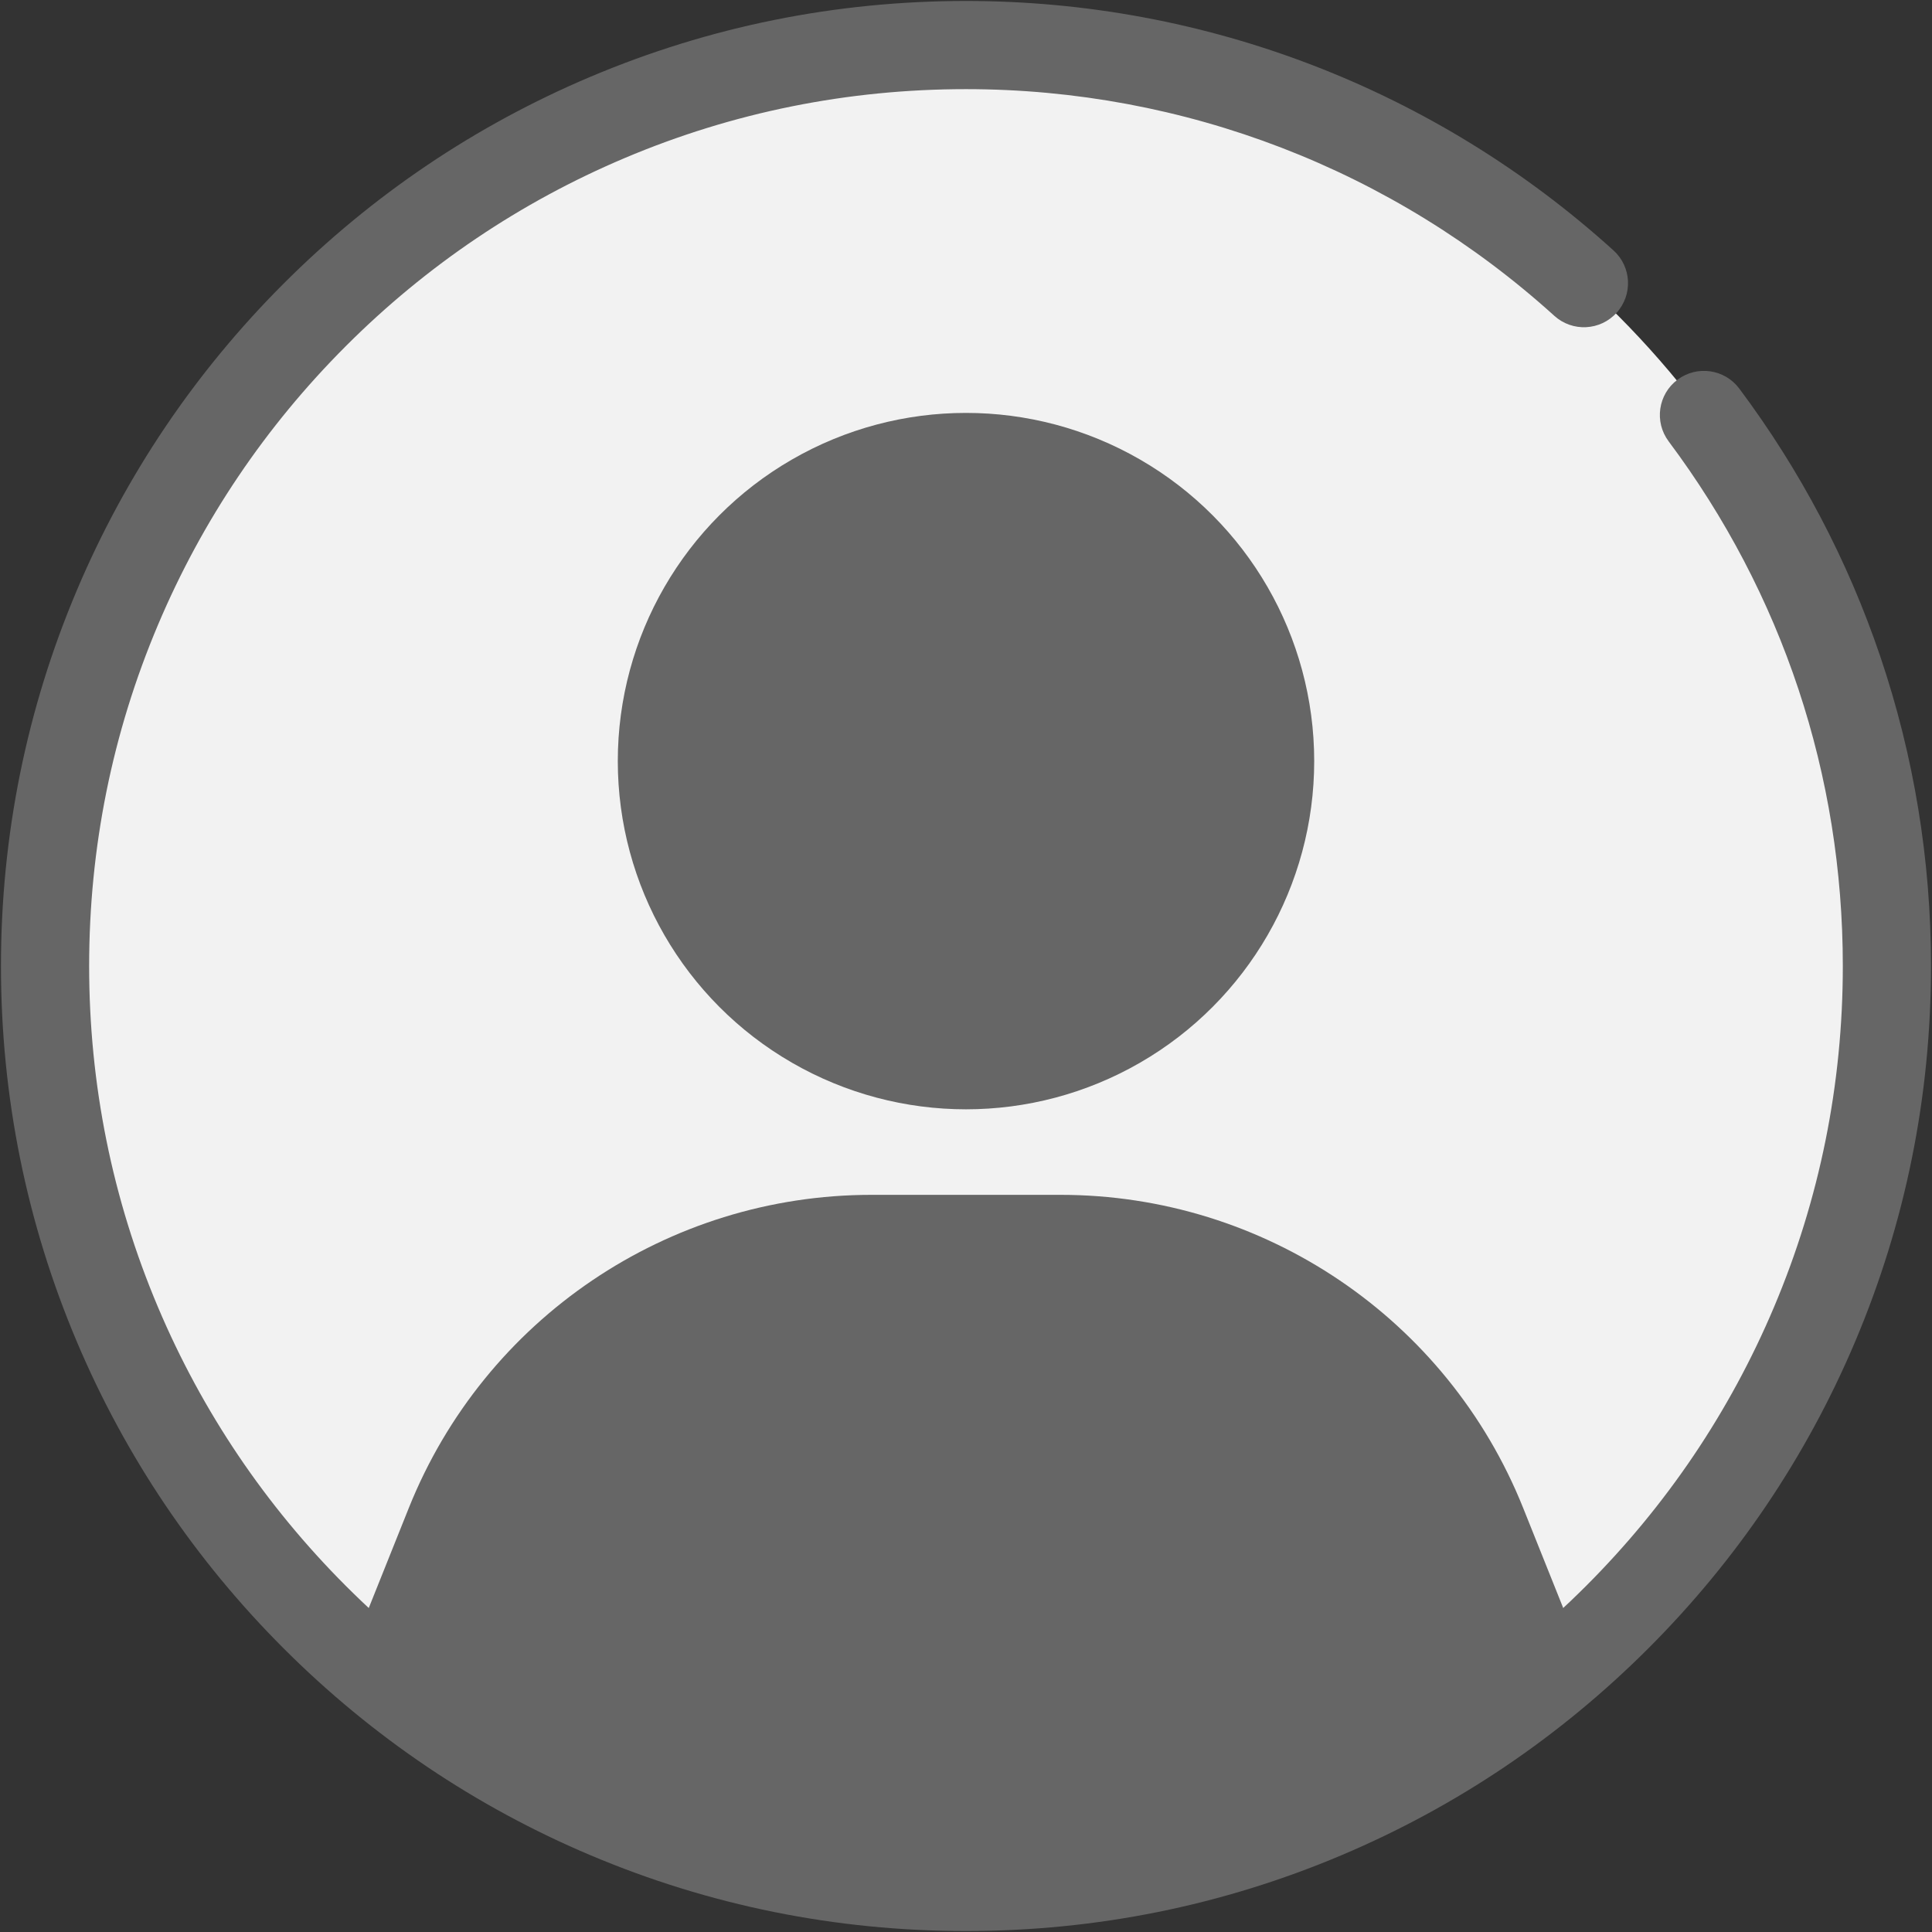 <?xml version="1.0" encoding="utf-8"?>
<!-- Generator: Adobe Illustrator 26.0.3, SVG Export Plug-In . SVG Version: 6.00 Build 0)  -->
<svg version="1.1" id="Ebene_1" xmlns="http://www.w3.org/2000/svg" xmlns:xlink="http://www.w3.org/1999/xlink" x="0px" y="0px"
	 width="1000px" height="1000px" viewBox="0 0 1000 1000" style="enable-background:new 0 0 1000 1000;" xml:space="preserve">
<rect x="0" y="0" width="1000" height="1000" fill="#333333" stroke="none"/>
<style type="text/css">
	.st0{fill:#F2F2F2;stroke:#666666;stroke-width:40;stroke-linecap:round;stroke-linejoin:round;stroke-miterlimit:10;}
	.st1{fill:#F2F2F2;stroke:#666666;stroke-width:39.804;stroke-linecap:round;stroke-linejoin:round;stroke-miterlimit:10;}
	.st2{fill:none;stroke:#666666;stroke-width:39.804;stroke-linecap:round;stroke-linejoin:round;stroke-miterlimit:10;}
	.st3{fill:none;stroke:#666666;stroke-width:68.037;stroke-linecap:round;stroke-linejoin:round;stroke-miterlimit:10;}
	.st4{fill:#666666;}
	.st5{fill:none;stroke:#666666;stroke-width:40;stroke-linecap:round;stroke-linejoin:round;stroke-miterlimit:10;}
	.st6{fill:#F2F2F2;}
	.st7{fill:none;stroke:#666666;stroke-width:98.74;stroke-linecap:round;stroke-linejoin:round;stroke-miterlimit:10;}
	.st8{fill:none;stroke:#666666;stroke-width:90;stroke-linecap:round;stroke-linejoin:round;stroke-miterlimit:10;}
	.st9{fill:#F2F2F2;stroke:#666666;stroke-width:28;stroke-linecap:round;stroke-linejoin:round;stroke-miterlimit:10;}
	.st10{fill:#FFFFFF;}
	.st11{fill:#FFFFFF;stroke:#2F2D7E;stroke-width:40;stroke-linecap:round;stroke-linejoin:round;stroke-miterlimit:10;}
	.st12{fill:none;stroke:#2F2D7E;stroke-width:40;stroke-linecap:round;stroke-linejoin:round;stroke-miterlimit:10;}
	.st13{fill:#FFFFFF;stroke:#2F2D7E;stroke-width:30;stroke-linecap:round;stroke-linejoin:round;stroke-miterlimit:10;}
	.st14{fill:none;stroke:#808080;stroke-width:40;stroke-linecap:round;stroke-linejoin:round;stroke-miterlimit:10;}
	.st15{fill:none;stroke:#808080;stroke-width:110;stroke-linecap:round;stroke-linejoin:round;stroke-miterlimit:10;}
	.st16{clip-path:url(#SVGID_00000105413177418231712450000010231074385824853123_);}
	.st17{fill:#EAA58D;}
	.st18{fill:none;stroke:#808080;stroke-width:70;stroke-linecap:round;stroke-linejoin:round;stroke-miterlimit:10;}
	.st19{fill:none;stroke:#CCCCCC;stroke-width:119.944;stroke-linecap:round;stroke-linejoin:round;stroke-miterlimit:10;}
	.st20{fill:none;stroke:#666666;stroke-width:59.966;stroke-linecap:round;stroke-miterlimit:10;}
	.st21{fill:none;stroke:#666666;stroke-width:58.142;stroke-linecap:round;stroke-miterlimit:10;}
	.st22{fill:none;stroke:#666666;stroke-width:56.47;stroke-miterlimit:10;}
	.st23{fill:none;stroke:#666666;stroke-width:56.47;stroke-linecap:round;stroke-miterlimit:10;}
	.st24{fill:none;stroke:#666666;stroke-width:59.341;stroke-linecap:round;stroke-miterlimit:10;}
	.st25{fill:none;stroke:#666666;stroke-width:98.099;stroke-linecap:round;stroke-miterlimit:10;}
	.st26{fill:none;stroke:#666666;stroke-width:61.312;stroke-linecap:round;stroke-miterlimit:10;}
	.st27{fill:none;stroke:#666666;stroke-width:61.312;stroke-linejoin:bevel;stroke-miterlimit:10;}
	.st28{fill:none;stroke:#666666;stroke-width:50;stroke-linecap:round;stroke-miterlimit:10;}
	.st29{fill:none;stroke:#666666;stroke-width:50;stroke-linejoin:bevel;stroke-miterlimit:10;}
	.st30{fill:none;stroke:#666666;stroke-width:40.52;stroke-linecap:round;stroke-miterlimit:10;}
	.st31{fill:none;stroke:#666666;stroke-width:26.428;stroke-linecap:round;stroke-miterlimit:10;}
	.st32{fill:none;stroke:#666666;stroke-width:41.603;stroke-linecap:round;stroke-miterlimit:10;}
	.st33{fill:none;stroke:#666666;stroke-width:125.348;stroke-linecap:square;stroke-linejoin:round;stroke-miterlimit:10;}
	.st34{fill:none;stroke:#666666;stroke-width:40.477;stroke-linecap:round;stroke-miterlimit:10;}
	.st35{fill:none;stroke:#666666;stroke-width:47.539;stroke-linecap:round;stroke-miterlimit:10;}
	.st36{fill:none;stroke:#666666;stroke-width:81.199;stroke-linecap:round;stroke-miterlimit:10;}
	.st37{fill:#FFFFFF;stroke:#666666;stroke-width:47.539;stroke-linecap:round;stroke-miterlimit:10;}
</style>
<g>
	<g>
		<g>
			<circle class="st6" cx="500" cy="500" r="476.68"/>
		</g>
		<g>
			<path class="st4" d="M500,999.5c-67.42,0-132.84-13.21-194.43-39.26c-59.48-25.16-112.9-61.17-158.77-107.04
				S64.92,753.92,39.76,694.43C13.71,632.84,0.5,567.42,0.5,500s13.21-132.84,39.26-194.43c25.16-59.48,61.17-112.9,107.04-158.77
				s99.28-81.88,158.77-107.04C367.16,13.71,432.58,0.5,500,0.5c124.16,0,243.19,45.86,335.16,129.13
				c9.34,8.46,10.06,22.89,1.6,32.24s-22.89,10.06-32.24,1.6C720.96,87.81,612.82,46.14,500,46.14c-61.28,0-120.72,12-176.65,35.66
				c-54.04,22.86-102.58,55.59-144.27,97.27c-41.69,41.69-74.42,90.23-97.27,144.27C58.14,379.28,46.14,438.72,46.14,500
				s12,120.72,35.66,176.65c22.86,54.04,55.59,102.58,97.27,144.27c41.69,41.69,90.23,74.42,144.27,97.27
				c55.94,23.66,115.37,35.66,176.65,35.66c61.28,0,120.72-12,176.65-35.66c54.04-22.86,102.58-55.59,144.27-97.27
				c41.69-41.69,74.42-90.23,97.27-144.27c23.66-55.94,35.66-115.37,35.66-176.66c0-98.78-31.17-192.67-90.15-271.54
				c-7.55-10.09-5.49-24.4,4.61-31.94c10.09-7.55,24.39-5.48,31.94,4.61c31.59,42.25,56.15,88.9,72.99,138.67
				c17.42,51.47,26.25,105.37,26.25,160.2c0,67.42-13.21,132.84-39.26,194.43c-25.16,59.48-61.17,112.9-107.04,158.77
				c-45.87,45.87-99.28,81.88-158.76,107.04C632.84,986.29,567.42,999.5,500,999.5z"/>
		</g>
	</g>
	<g>
		<circle class="st4" cx="500" cy="393.95" r="180.23"/>
	</g>
	<g>
		<path class="st4" d="M500,976.68c122.29,0,233.77-46.1,318.16-121.8l-29.79-74.4c-39.2-97.87-134.01-162.03-239.44-162.03h-97.87
			c-105.42,0-200.24,64.16-239.44,162.03l-29.79,74.4C266.22,930.58,377.71,976.68,500,976.68z"/>
	</g>
</g>
</svg>
